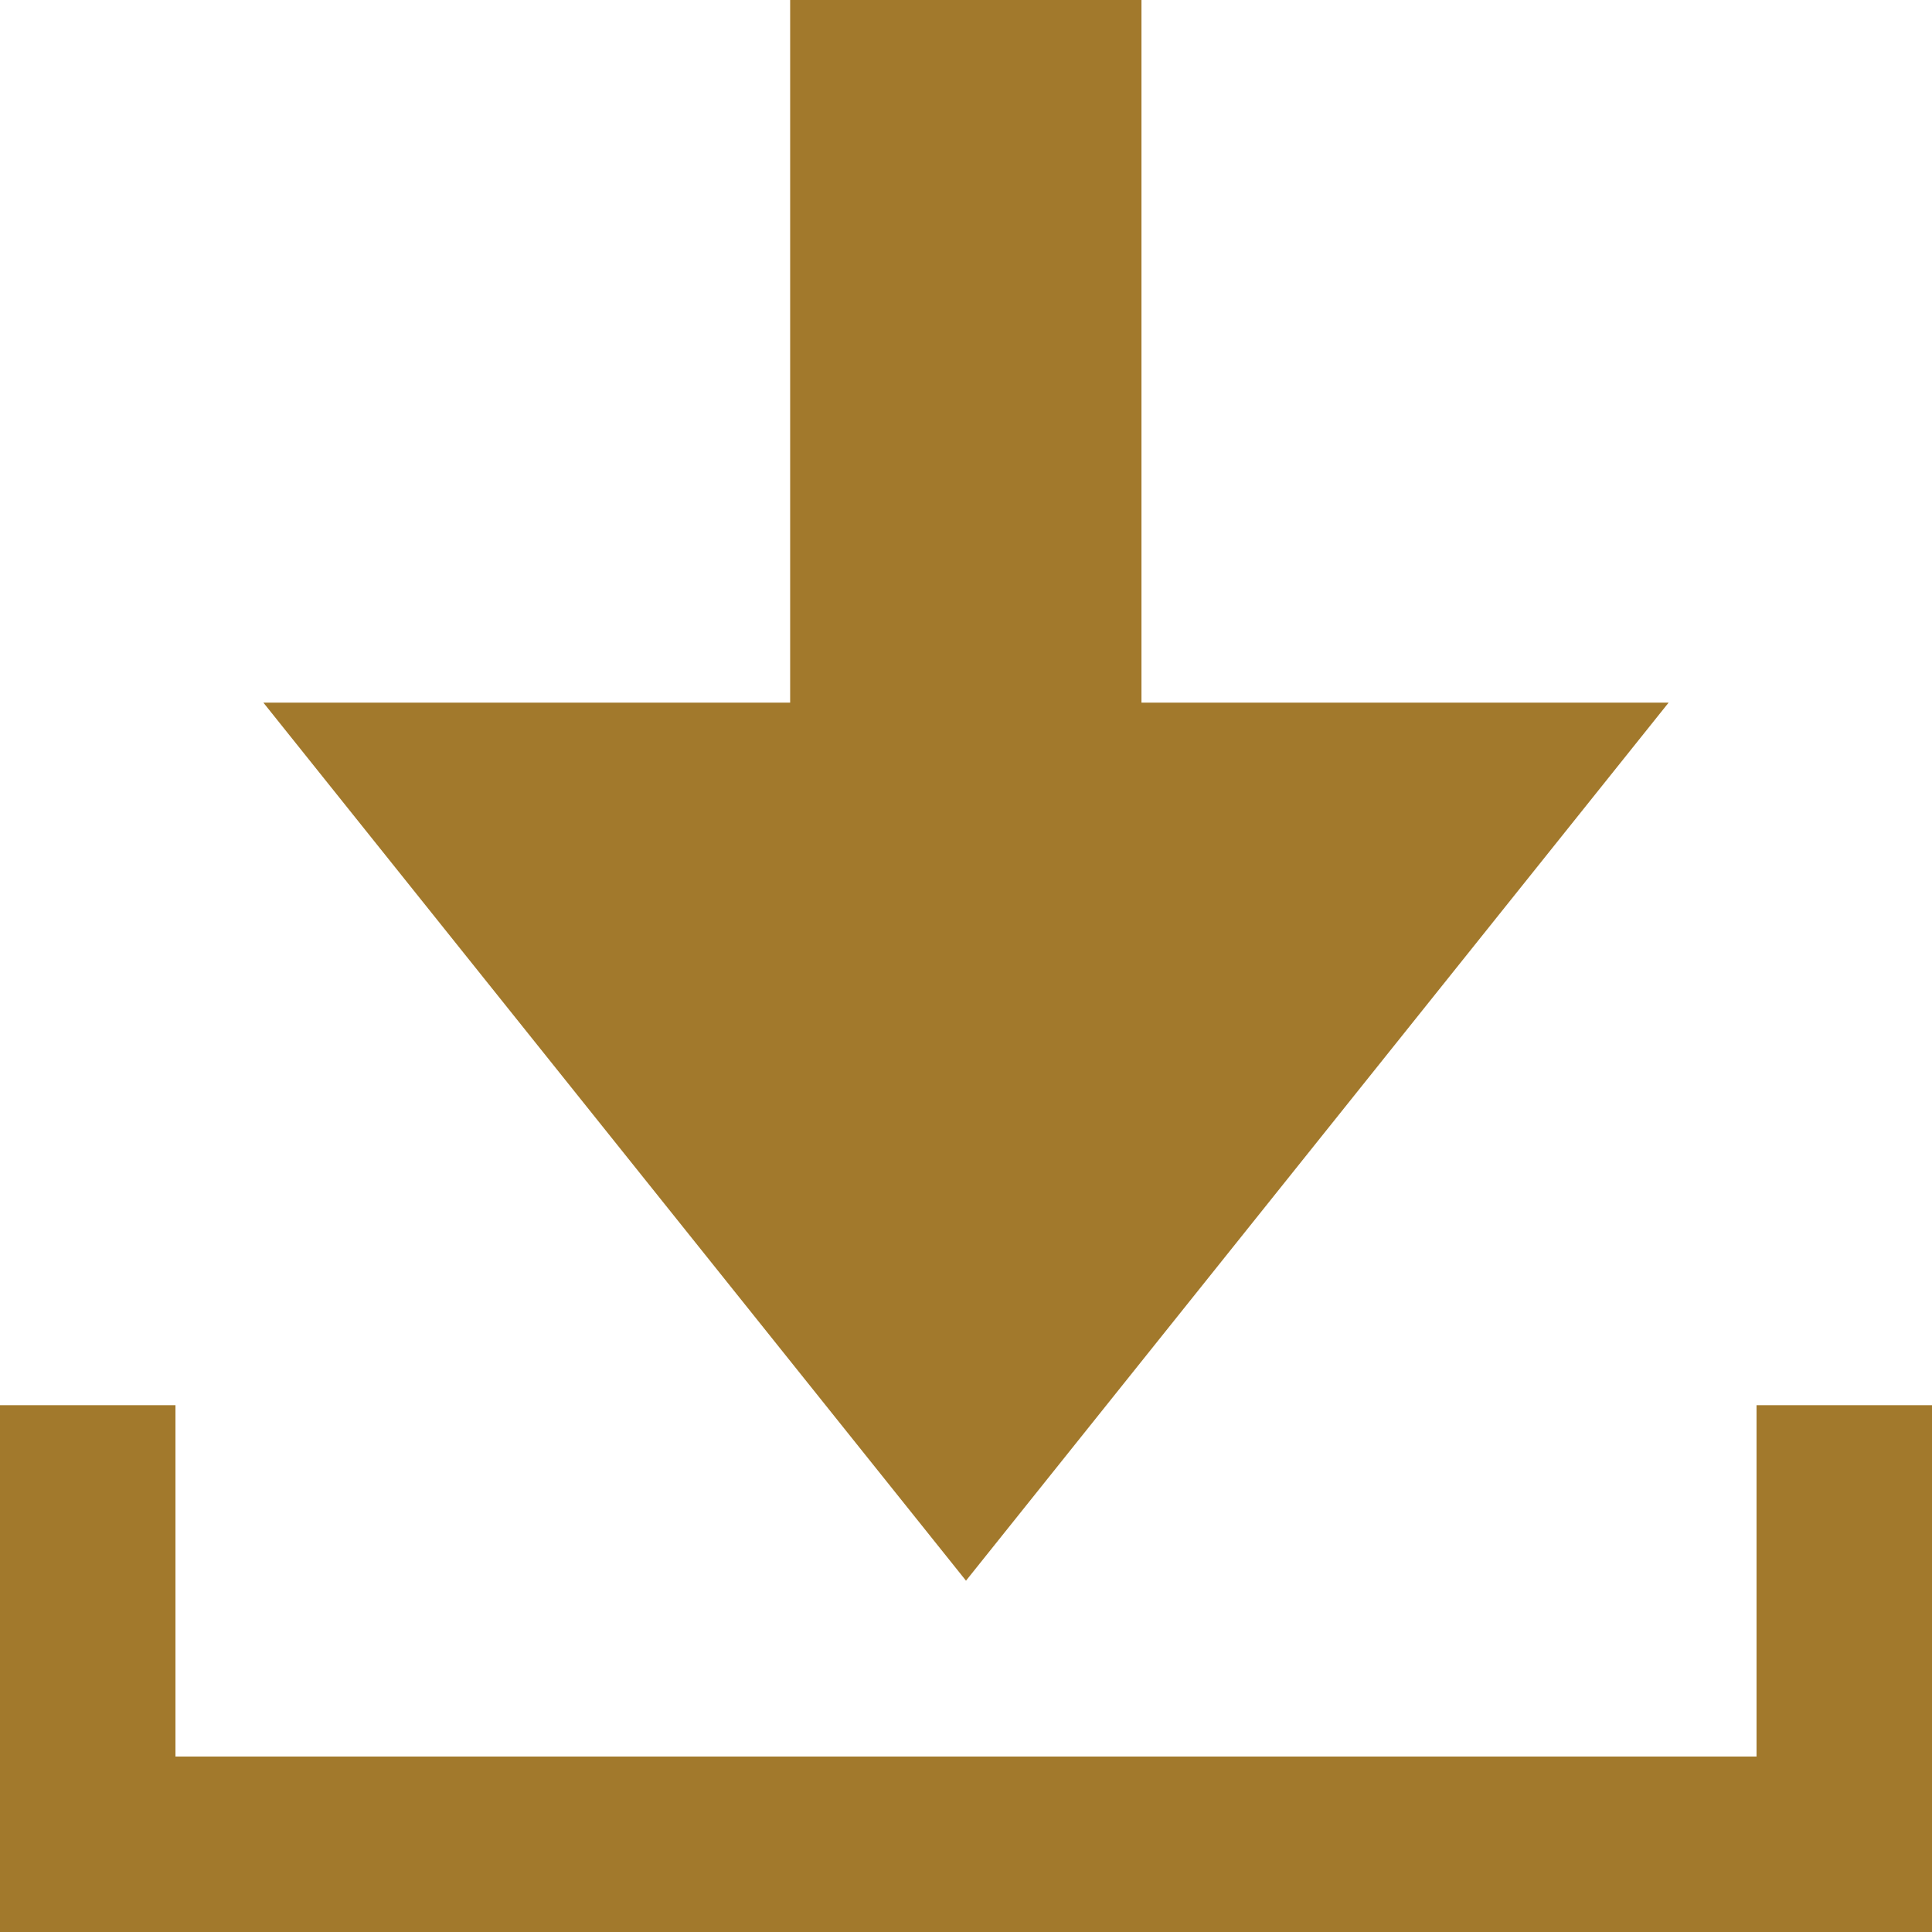 <svg width="50" height="50" viewBox="0 0 50 50" fill="none" xmlns="http://www.w3.org/2000/svg">
<path d="M43.184 18.184H29.541V0H20.449V18.184H6.816L25 40.908L43.184 18.184ZM45.459 36.367V45.459H4.541V36.367H0V50H50V36.367H45.459Z" fill="#A2792C"/>
</svg>
